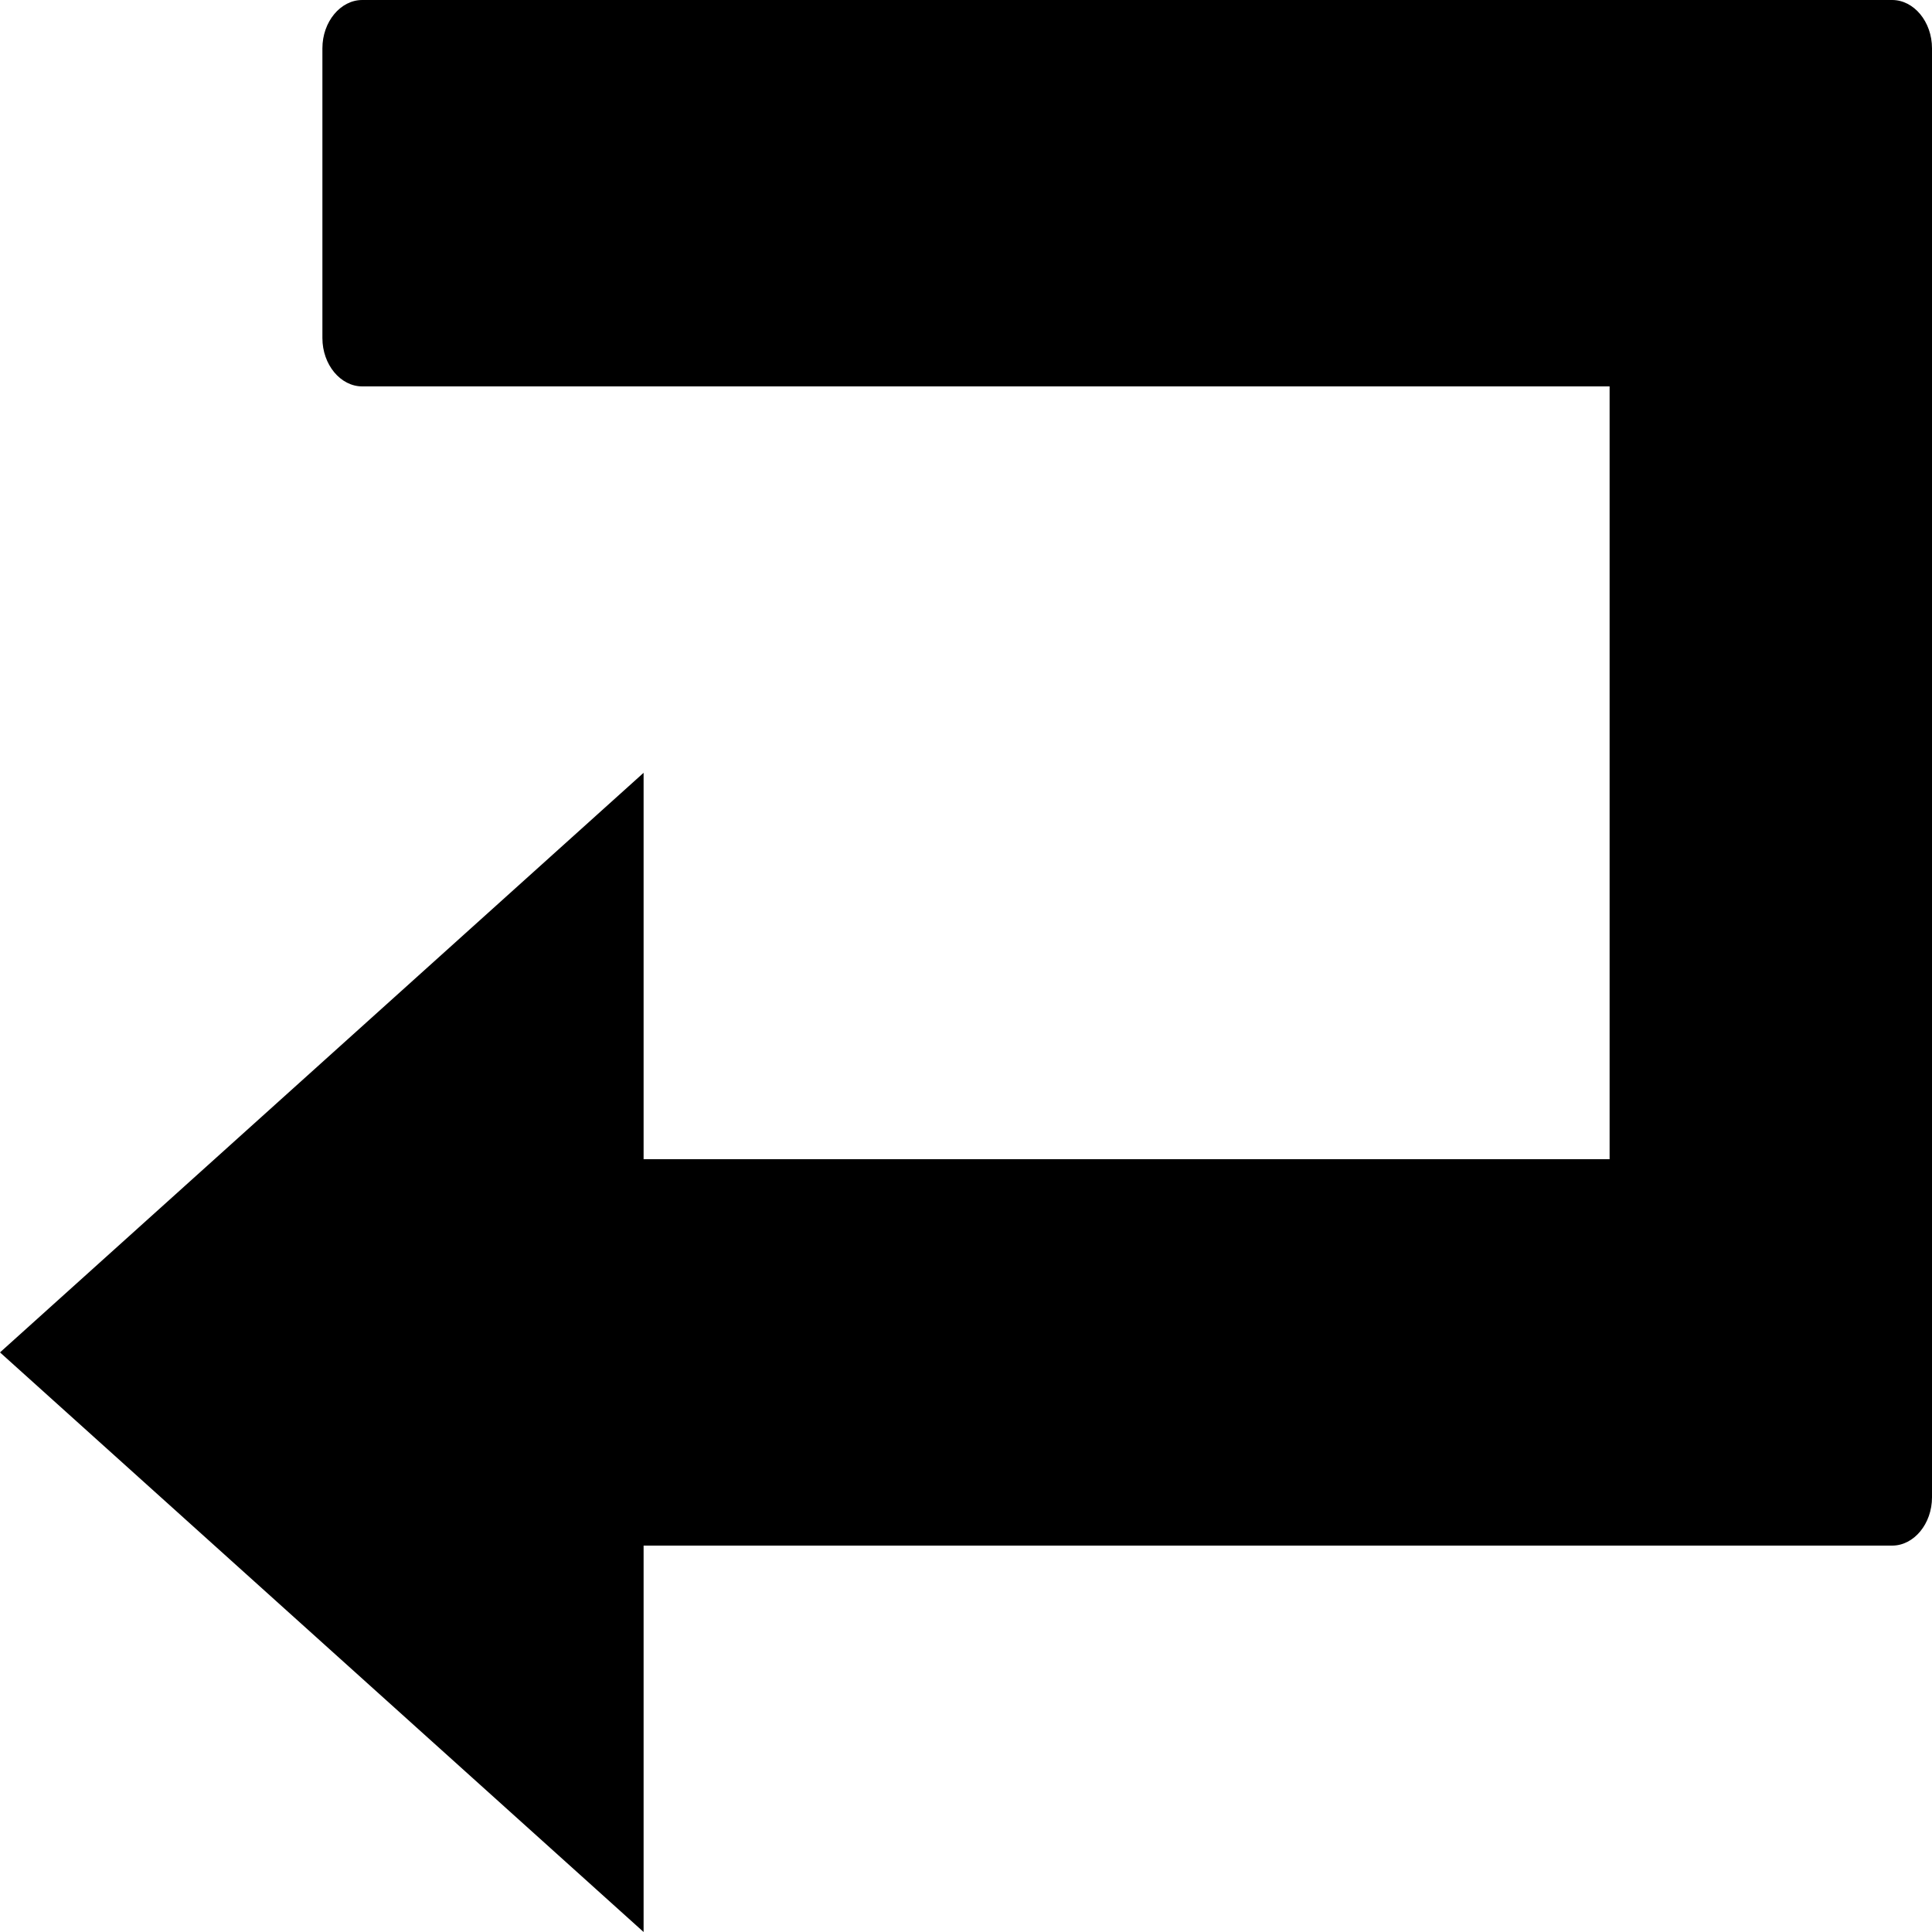 <?xml version="1.0" encoding="UTF-8" standalone="no"?>
<!DOCTYPE svg PUBLIC "-//W3C//DTD SVG 1.1//EN" "http://www.w3.org/Graphics/SVG/1.1/DTD/svg11.dtd">
<svg version="1.1" xmlns="http://www.w3.org/2000/svg" xmlns:xlink="http://www.w3.org/1999/xlink" preserveAspectRatio="xMidYMid meet" viewBox="0 0 16 16" width="16" height="16"><defs><path d="M5.33 12.8C11.53 12.8 14.98 12.8 15.67 12.8C15.85 12.8 16 12.62 16 12.4C16 11.2 16 1.6 16 0.4C16 0.18 15.85 0 15.67 0C14.4 0 4.27 0 3 0C2.82 0 2.67 0.18 2.67 0.4C2.67 0.64 2.67 2.56 2.67 2.8C2.67 3.02 2.82 3.2 3 3.2C3.69 3.2 7.13 3.2 13.33 3.2L13.33 9.6L5.33 9.6L5.33 6.4L0 11.2L5.33 16L5.33 12.8Z" id="c8tqoF34O"></path></defs><g><g><g><use xlink:href="#c8tqoF34O" opacity="1" fill="#000000" fill-opacity="1"></use><g><use xlink:href="#c8tqoF34O" opacity="1" fill-opacity="0" stroke="#000000" stroke-width="1" stroke-opacity="0"></use></g></g></g></g></svg>